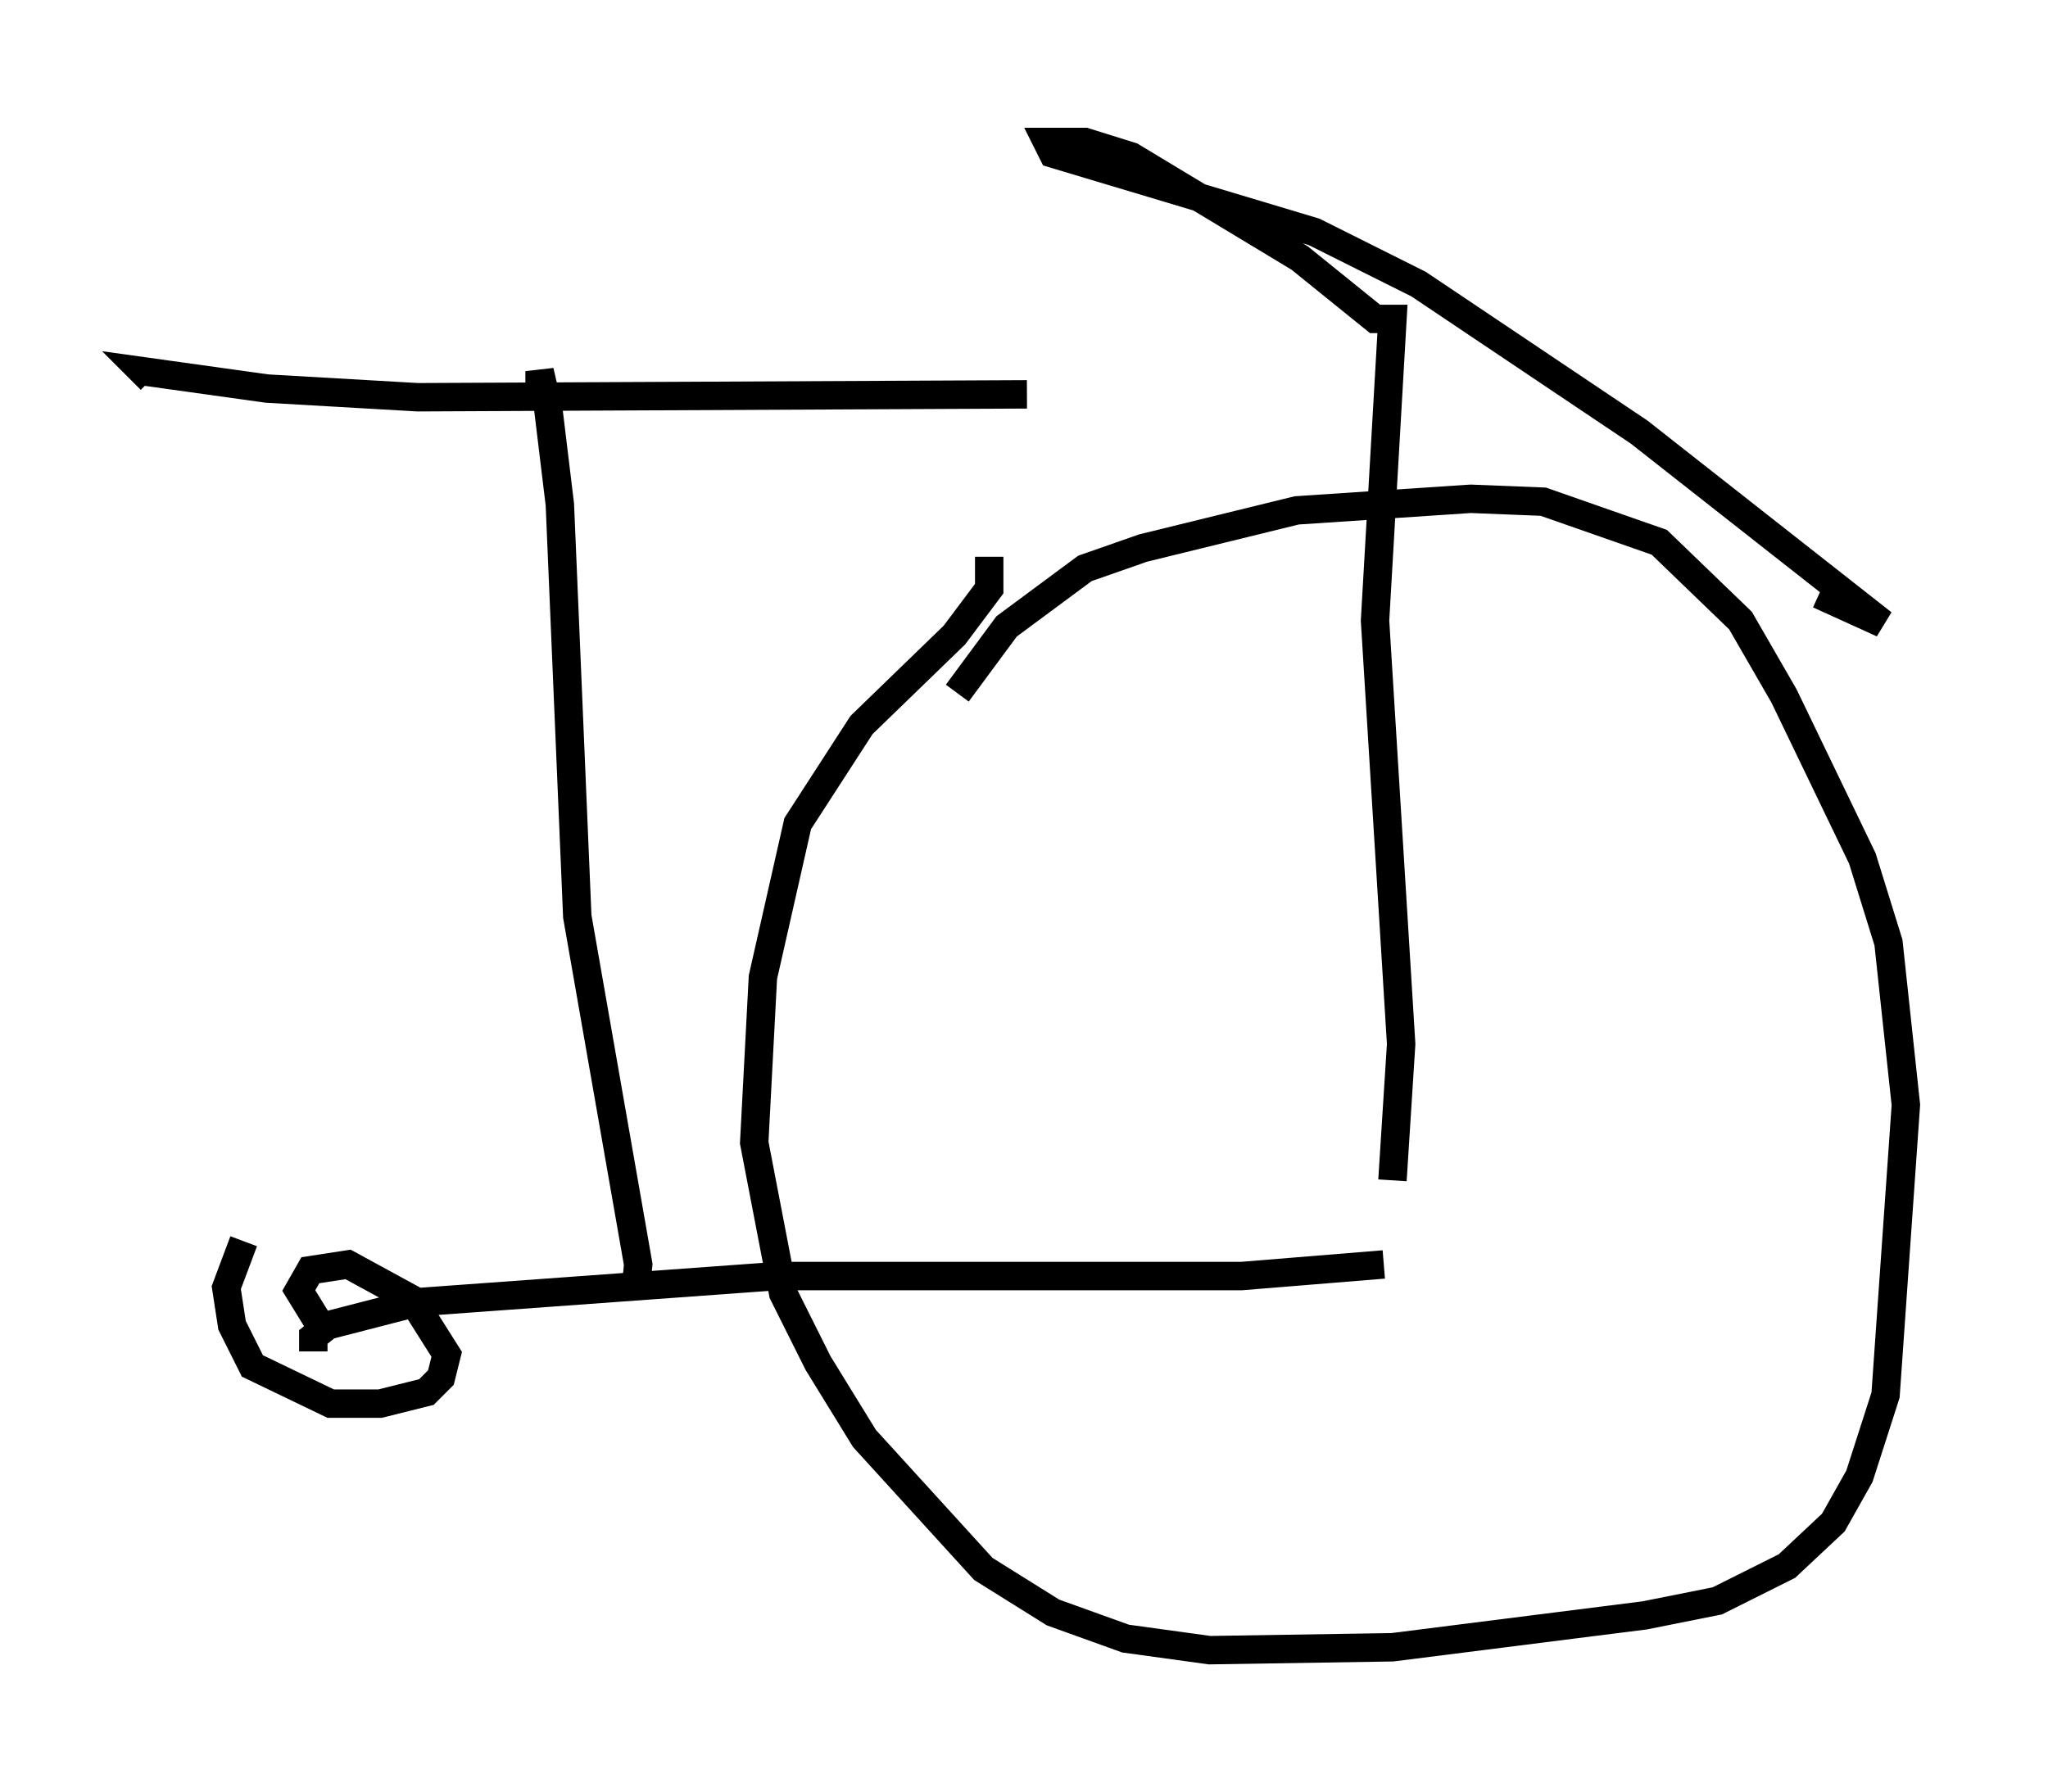 <?xml version="1.0" encoding="utf-8" ?>
<svg baseProfile="full" height="63.084" version="1.1" width="72.067" xmlns="http://www.w3.org/2000/svg" xmlns:ev="http://www.w3.org/2001/xml-events" xmlns:xlink="http://www.w3.org/1999/xlink"><defs /><rect fill="white" height="63.084" width="72.067" x="0" y="0" /><path d="M32.563, 27.152 m1.123, -2.756 l1.735, -2.348 2.756, -2.042 l2.042, -0.715 5.41, -1.327 l6.125, -0.408 2.552, 0.102 l4.083, 1.429 2.858, 2.756 l1.531, 2.654 2.756, 5.717 l0.919, 2.96 0.613, 5.717 l-0.715, 10.208 -0.919, 2.858 l-0.919, 1.633 -1.633, 1.531 l-2.45, 1.225 -2.552, 0.51 l-8.881, 1.123 -6.431, 0.102 l-2.96, -0.408 -2.552, -0.919 l-2.45, -1.531 -4.185, -4.594 l-1.633, -2.654 -1.225, -2.45 l-1.021, -5.308 0.306, -5.819 l1.225, -5.41 2.246, -3.471 l3.267, -3.165 1.225, -1.633 l0.0, -1.123 m-23.479, 27.154 l-0.817, -1.327 0.408, -0.715 l1.327, -0.204 2.246, 1.225 l1.225, 1.94 -0.204, 0.817 l-0.51, 0.51 -1.633, 0.408 l-1.735, 0.0 -2.756, -1.327 l-0.715, -1.429 -0.204, -1.327 l0.613, -1.633 m2.45, 3.879 l0.0, -0.51 0.51, -0.408 l3.165, -0.817 12.658, -0.919 l16.334, 0.0 5.002, -0.408 m-26.338, 1.021 l0.102, -1.021 -2.144, -12.25 l-0.613, -14.496 -0.408, -3.369 l-0.306, -1.327 0.0, 0.817 m17.15, 0.0 l-21.438, 0.102 -5.308, -0.306 l-4.39, -0.613 0.306, 0.306 m43.692, 28.175 l0.306, -4.798 -0.919, -14.904 l0.613, -10.617 -0.613, 0.0 l-2.654, -2.144 -5.921, -3.573 l-1.633, -0.51 -1.327, 0.0 l0.204, 0.408 9.188, 2.756 l3.675, 1.838 7.758, 5.206 l8.575, 6.738 -2.246, -1.021 " fill="none" stroke="black" stroke-width="1" /></svg>